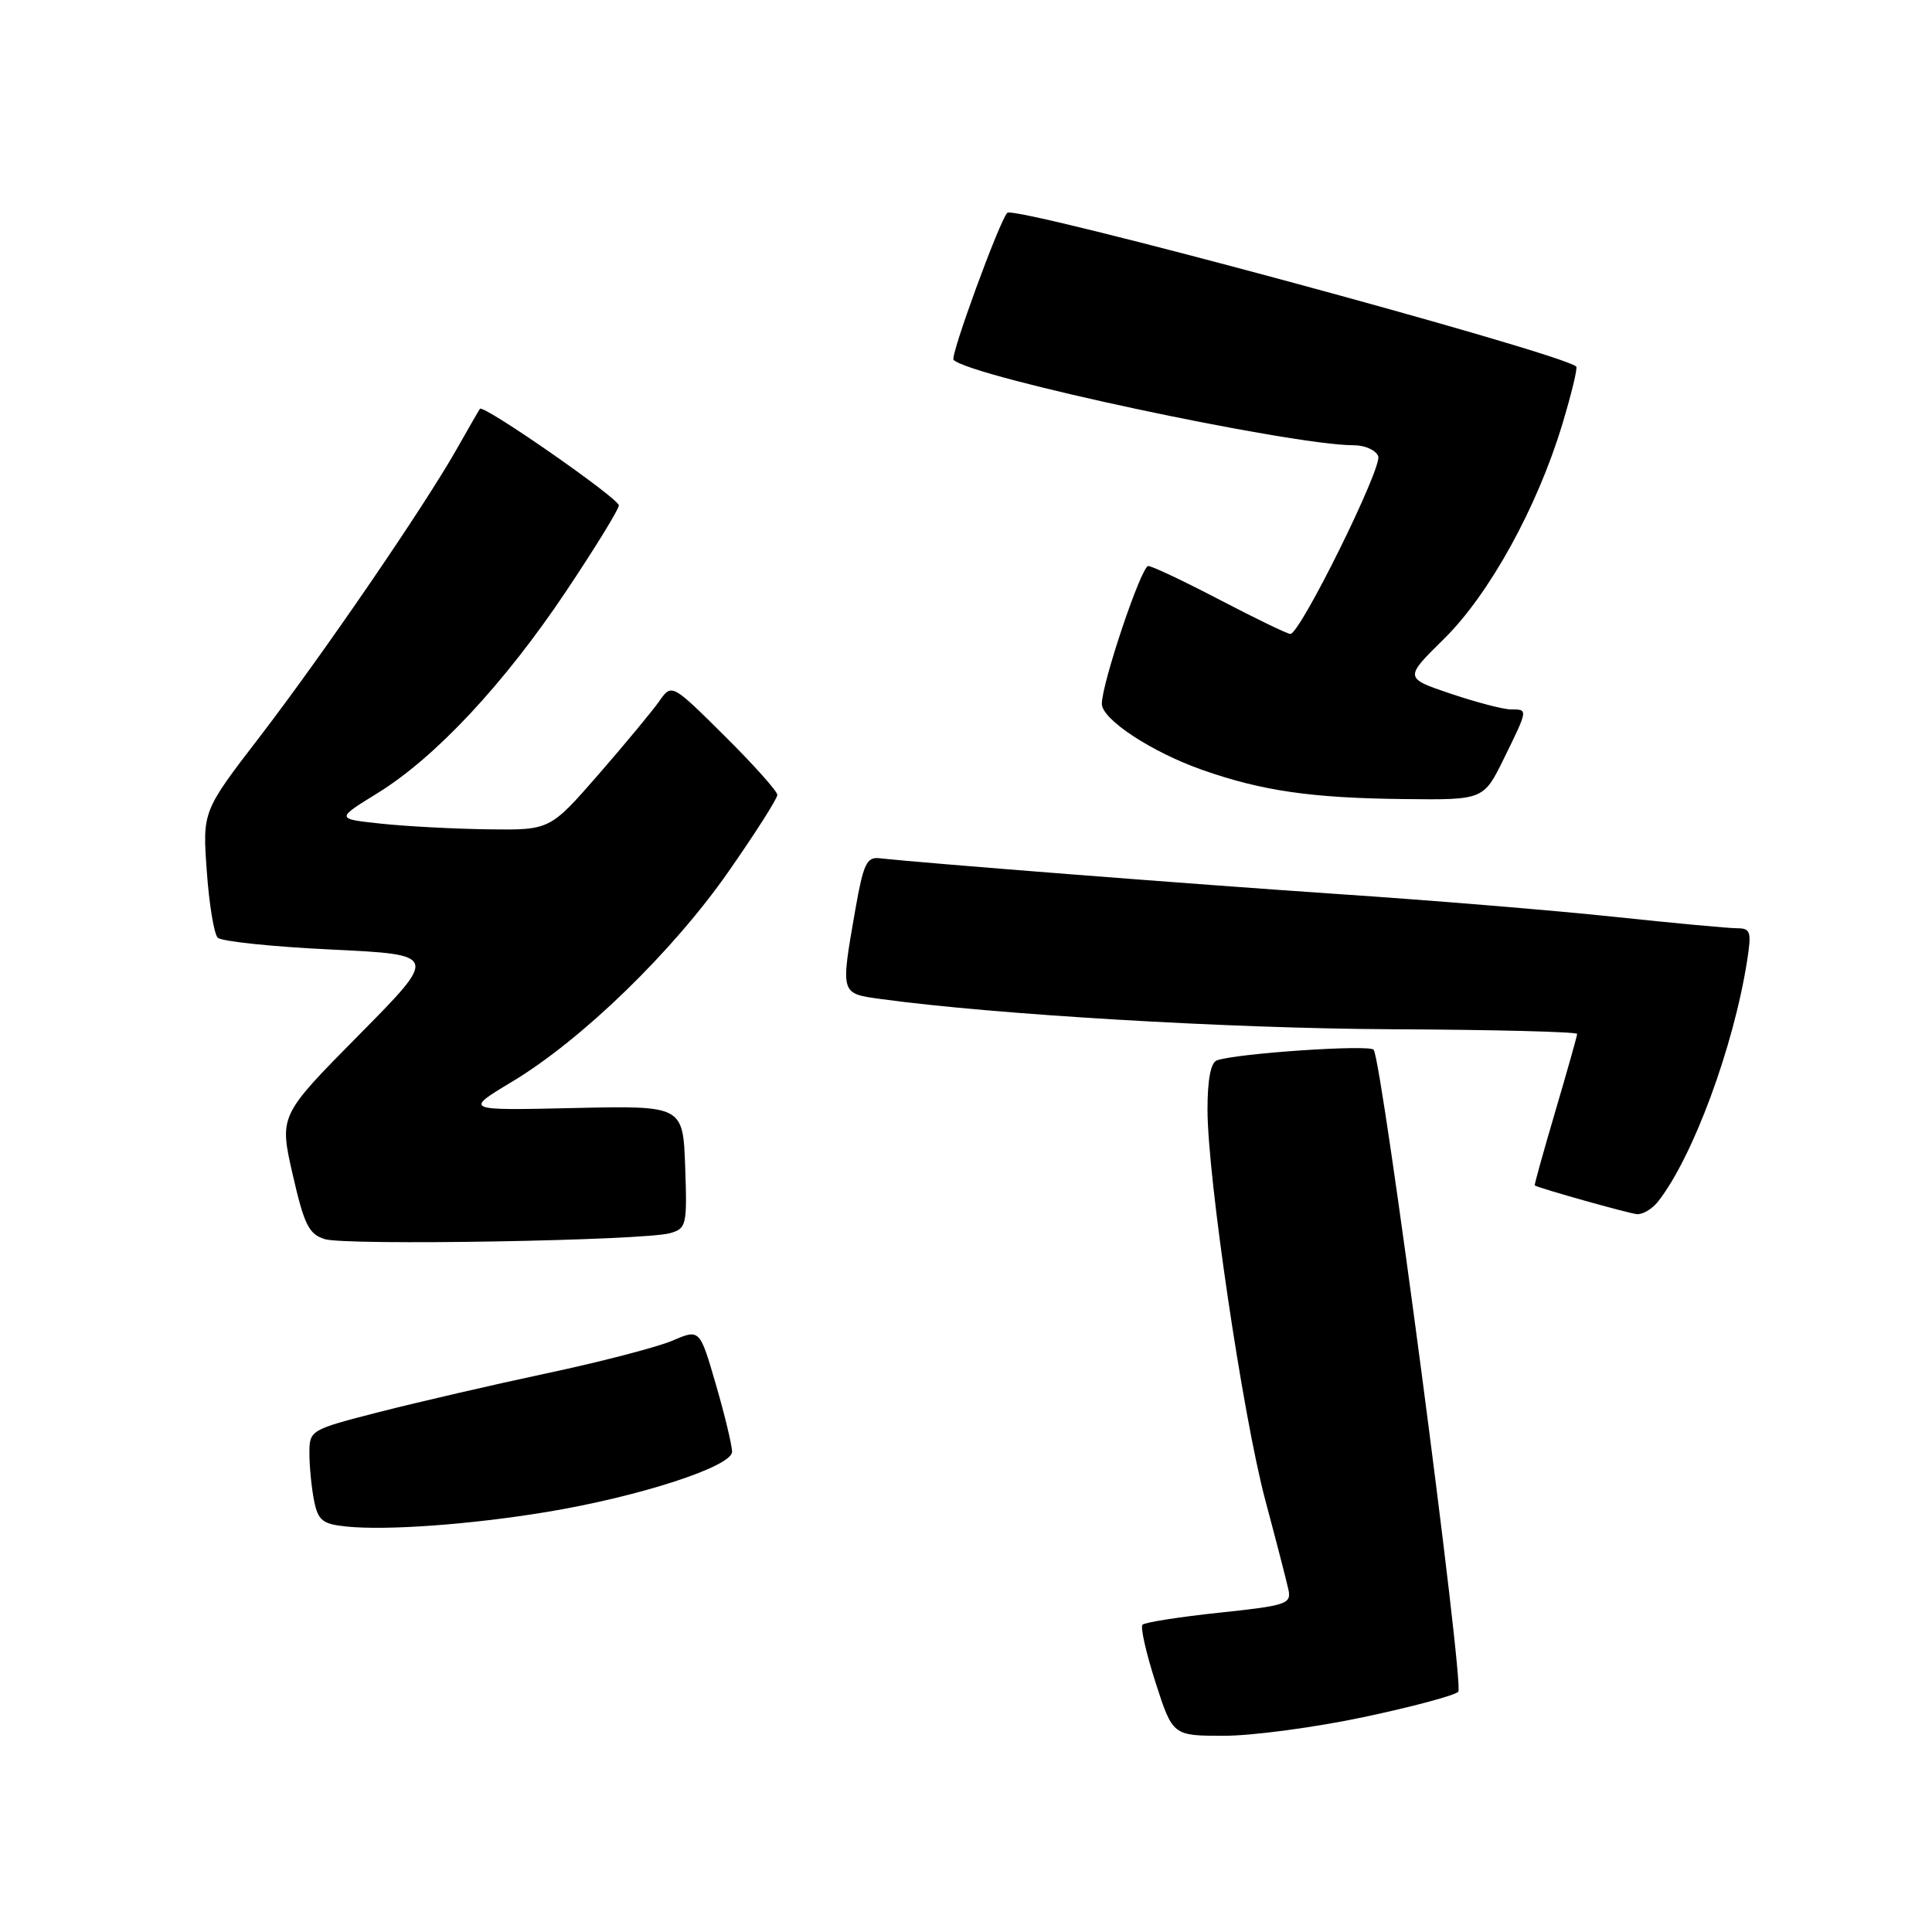 <?xml version="1.0" encoding="UTF-8" standalone="no"?>
<!DOCTYPE svg PUBLIC "-//W3C//DTD SVG 1.1//EN" "http://www.w3.org/Graphics/SVG/1.1/DTD/svg11.dtd" >
<svg xmlns="http://www.w3.org/2000/svg" xmlns:xlink="http://www.w3.org/1999/xlink" version="1.1" viewBox="0 0 256 256">
 <g >
 <path fill="currentColor"
d=" M 180.67 227.53 C 187.09 226.17 192.74 224.66 193.23 224.17 C 194.06 223.34 183.19 140.83 182.02 139.10 C 181.53 138.38 163.97 139.56 161.25 140.50 C 160.43 140.79 160.00 143.05 160.00 147.01 C 160.00 155.95 164.68 187.60 167.66 198.79 C 169.09 204.13 170.46 209.44 170.71 210.58 C 171.14 212.53 170.54 212.74 161.56 213.69 C 156.28 214.25 151.70 214.97 151.39 215.28 C 151.08 215.58 151.86 219.02 153.11 222.92 C 155.39 230.00 155.39 230.00 162.19 230.00 C 165.93 230.00 174.25 228.89 180.67 227.53 Z  M 72.35 200.36 C 84.62 198.34 97.00 194.33 97.00 192.37 C 97.00 191.52 96.04 187.51 94.86 183.46 C 92.72 176.09 92.72 176.09 89.11 177.64 C 87.12 178.49 79.65 180.44 72.50 181.96 C 65.35 183.48 55.34 185.80 50.25 187.10 C 41.05 189.46 41.00 189.50 41.00 192.61 C 41.00 194.34 41.28 197.13 41.61 198.82 C 42.15 201.48 42.72 201.94 45.86 202.27 C 51.19 202.82 62.26 202.02 72.35 200.36 Z  M 88.79 163.40 C 90.96 162.78 91.06 162.35 90.79 154.62 C 90.50 146.50 90.50 146.50 76.00 146.82 C 61.50 147.15 61.50 147.15 67.84 143.34 C 77.11 137.77 89.15 126.08 96.53 115.49 C 100.09 110.39 103.00 105.82 103.00 105.33 C 103.00 104.84 99.85 101.32 96.00 97.50 C 89.00 90.55 89.00 90.55 87.33 92.95 C 86.40 94.26 82.77 98.64 79.26 102.67 C 72.86 110.00 72.86 110.00 64.68 109.89 C 60.18 109.83 53.80 109.49 50.50 109.14 C 44.50 108.50 44.50 108.50 50.00 105.11 C 57.67 100.39 66.82 90.60 75.02 78.33 C 78.86 72.59 82.00 67.48 82.00 66.97 C 82.00 66.04 64.04 53.55 63.59 54.17 C 63.46 54.35 62.08 56.75 60.52 59.50 C 56.14 67.23 42.78 86.73 34.40 97.65 C 26.83 107.50 26.83 107.50 27.40 115.43 C 27.71 119.80 28.36 123.76 28.85 124.25 C 29.34 124.74 36.11 125.45 43.91 125.82 C 58.08 126.50 58.08 126.50 47.54 137.16 C 37.00 147.82 37.00 147.82 38.78 155.62 C 40.31 162.30 40.92 163.53 43.03 164.19 C 45.88 165.07 85.36 164.39 88.79 163.40 Z  M 219.67 159.25 C 224.29 153.41 229.72 138.74 231.51 127.25 C 232.10 123.46 231.96 123.00 230.19 123.00 C 229.11 123.00 221.75 122.32 213.86 121.48 C 205.96 120.64 189.60 119.29 177.50 118.48 C 158.52 117.20 122.58 114.39 116.53 113.72 C 114.84 113.53 114.40 114.48 113.34 120.50 C 111.37 131.82 111.31 131.63 116.75 132.38 C 131.74 134.43 162.70 136.27 184.25 136.38 C 197.86 136.44 208.99 136.72 208.98 137.00 C 208.97 137.28 207.67 141.89 206.09 147.25 C 204.51 152.61 203.28 157.04 203.36 157.08 C 204.08 157.49 215.83 160.79 216.89 160.88 C 217.65 160.95 218.90 160.21 219.67 159.25 Z  M 199.29 100.48 C 202.50 93.93 202.49 94.00 200.19 94.00 C 199.20 94.00 195.62 93.06 192.23 91.92 C 186.07 89.84 186.07 89.84 191.32 84.67 C 197.34 78.75 203.69 67.23 207.02 56.20 C 208.23 52.18 209.06 48.75 208.86 48.57 C 206.73 46.70 134.47 27.18 133.47 28.20 C 132.43 29.28 125.87 47.20 126.35 47.68 C 128.62 49.95 171.03 59.00 179.42 59.00 C 180.87 59.00 182.31 59.65 182.62 60.45 C 183.19 61.93 172.28 84.00 170.98 84.00 C 170.59 84.00 166.39 81.97 161.66 79.50 C 156.93 77.03 152.65 75.00 152.15 75.00 C 151.23 75.00 146.00 90.53 146.00 93.26 C 146.00 95.32 152.60 99.66 159.32 102.02 C 167.22 104.80 173.80 105.75 186.04 105.88 C 196.58 106.00 196.58 106.00 199.29 100.48 Z "/>
</g>
</svg>